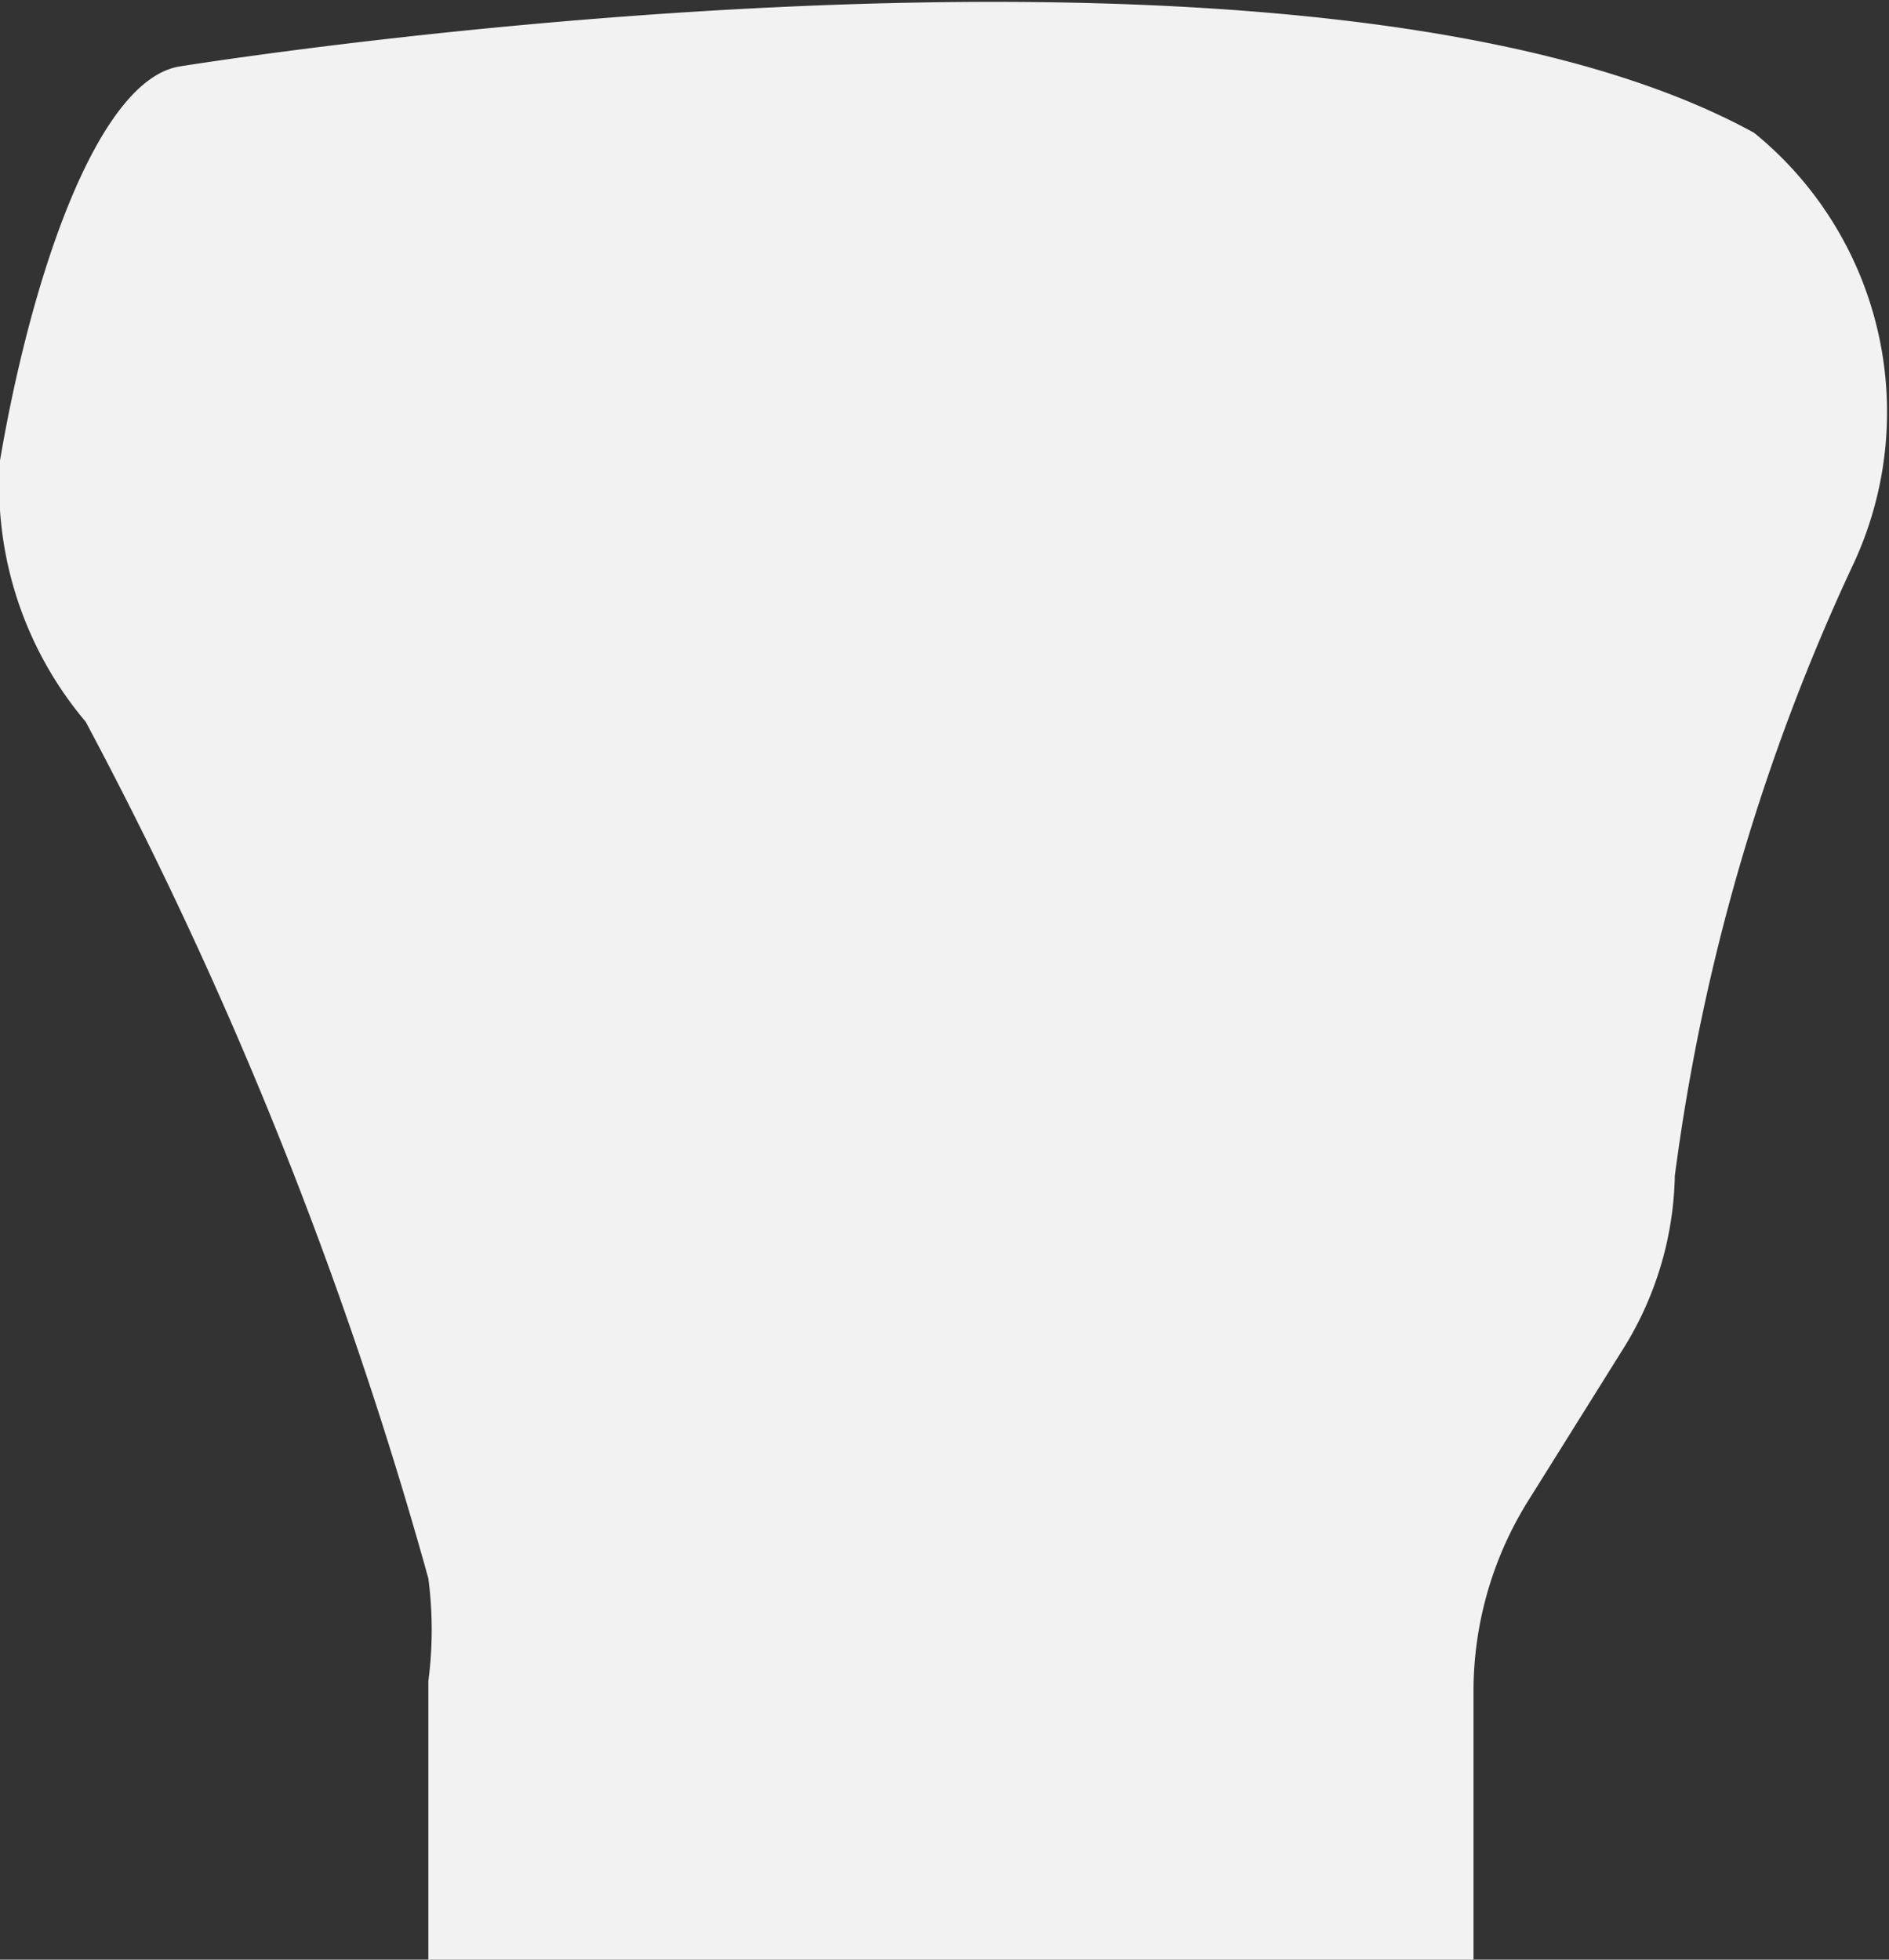 <svg xmlns="http://www.w3.org/2000/svg" viewBox="0 0 8.82 9.15"><rect x="0" y="0" width="8.82" height="9.15" fill="#333333" stroke="none"/><defs><style>.cls-1{fill:#f2f2f2;}</style></defs><title>Asset 11</title><g id="Layer_2" data-name="Layer 2"><g id="Layer_10" data-name="Layer 10"><path class="cls-1" d="M2,9.15V7.85A1.85,1.85,0,0,0,2,7.37a19.65,19.65,0,0,0-1.6-4A1.71,1.71,0,0,1,0,2.15C.15,1.27.46.37.84.31S6.15-.5,8.19.62a1.68,1.68,0,0,1,.47,2,9.7,9.7,0,0,0-.84,2.87,1.58,1.58,0,0,1-.23.79L7.14,7a1.68,1.68,0,0,0-.26.89V9.15Z"/></g></g></svg>
